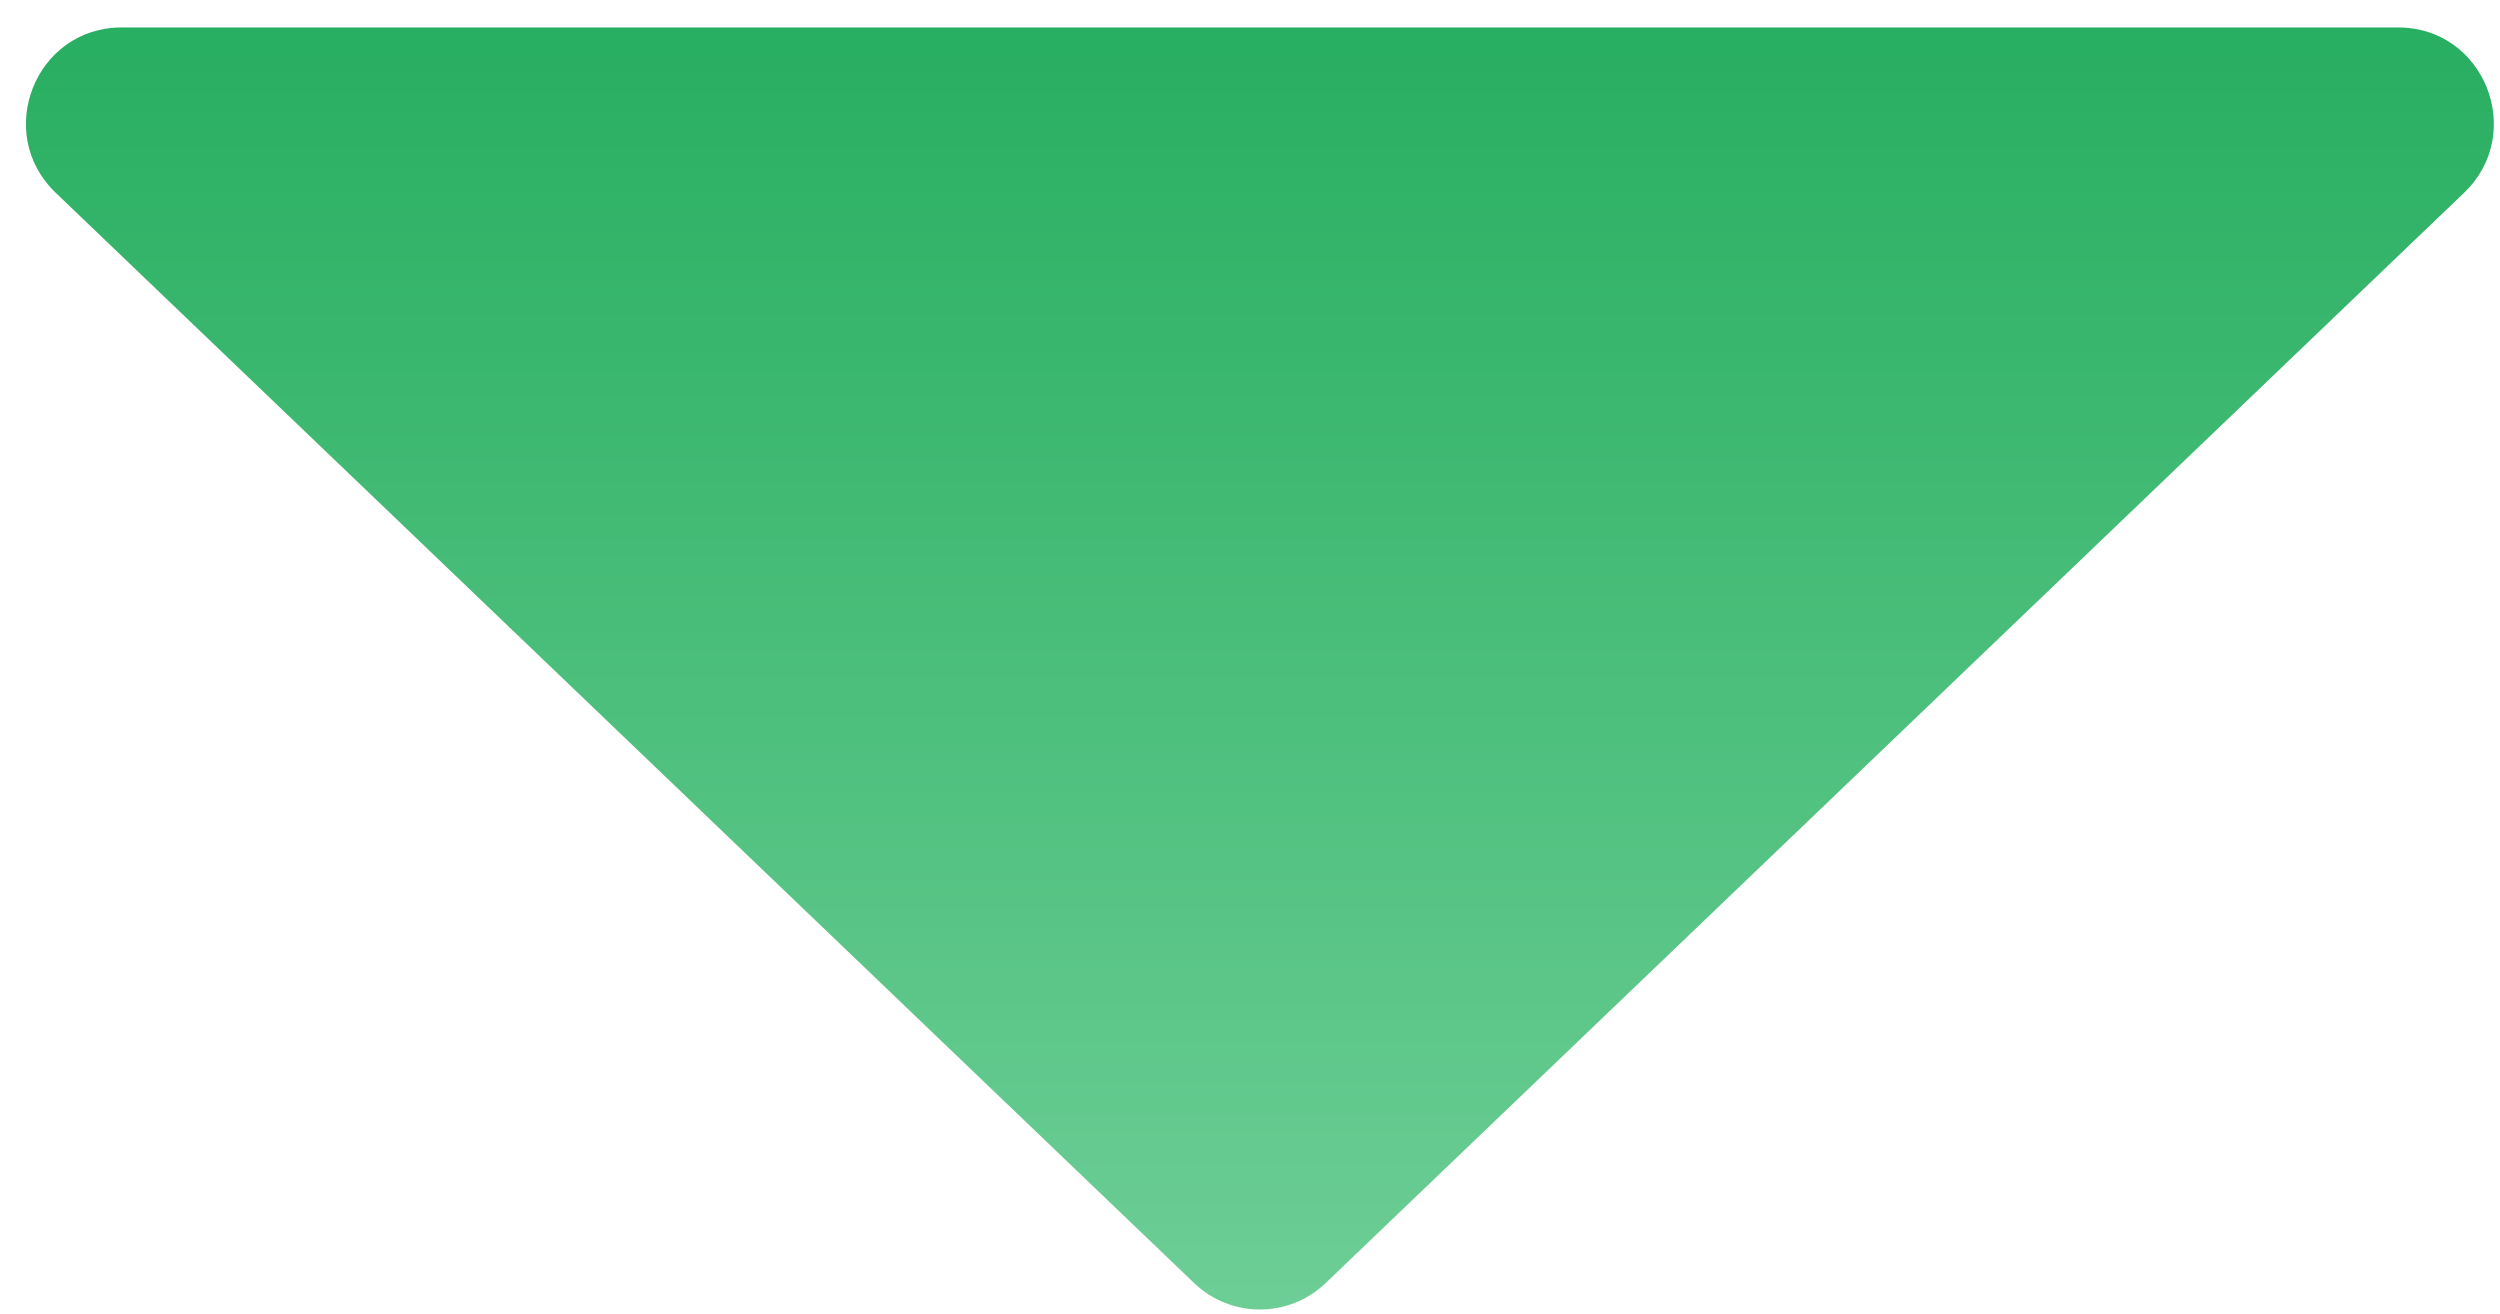 <svg width="78" height="41" viewBox="0 0 78 41" fill="none" xmlns="http://www.w3.org/2000/svg">
<path d="M41.361 40.031C40.212 41.132 38.405 41.132 37.256 40.031L1.738 6.015C-0.207 4.152 1.104 0.857 3.791 0.857L74.827 0.857C77.513 0.857 78.825 4.152 76.879 6.015L41.361 40.031Z" fill="url(#paint0_linear)"/>
<defs>
<linearGradient id="paint0_linear" x1="39.309" y1="41.997" x2="39.309" y2="0.308" gradientUnits="userSpaceOnUse">
<stop stop-color="#6FCF97"/>
<stop offset="1" stop-color="#27AE60"/>
</linearGradient>
</defs>
</svg>
